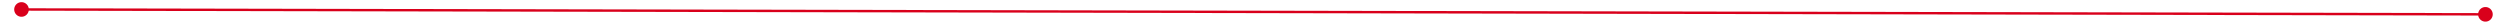 ﻿<?xml version="1.0" encoding="utf-8"?>
<svg version="1.1" xmlns:xlink="http://www.w3.org/1999/xlink" width="1028px" height="10px" preserveAspectRatio="xMinYMid meet" viewBox="668 941  1028 8" xmlns="http://www.w3.org/2000/svg">
  <g transform="matrix(0.988 0.156 -0.156 0.988 162.383 -173.271 )">
    <path d="M 676 942.5  A 3 3 0 0 0 673 945.5 A 3 3 0 0 0 676 948.5 A 3 3 0 0 0 679 945.5 A 3 3 0 0 0 676 942.5 Z M 1689 942.5  A 3 3 0 0 0 1686 945.5 A 3 3 0 0 0 1689 948.5 A 3 3 0 0 0 1692 945.5 A 3 3 0 0 0 1689 942.5 Z " fill-rule="nonzero" fill="#d9001b" stroke="none" transform="matrix(0.988 -0.154 0.154 0.988 -131.259 192.961 )" />
    <path d="M 674 945.5  L 1691 945.5  " stroke-width="1" stroke="#d9001b" fill="none" transform="matrix(0.988 -0.154 0.154 0.988 -131.259 192.961 )" />
  </g>
</svg>